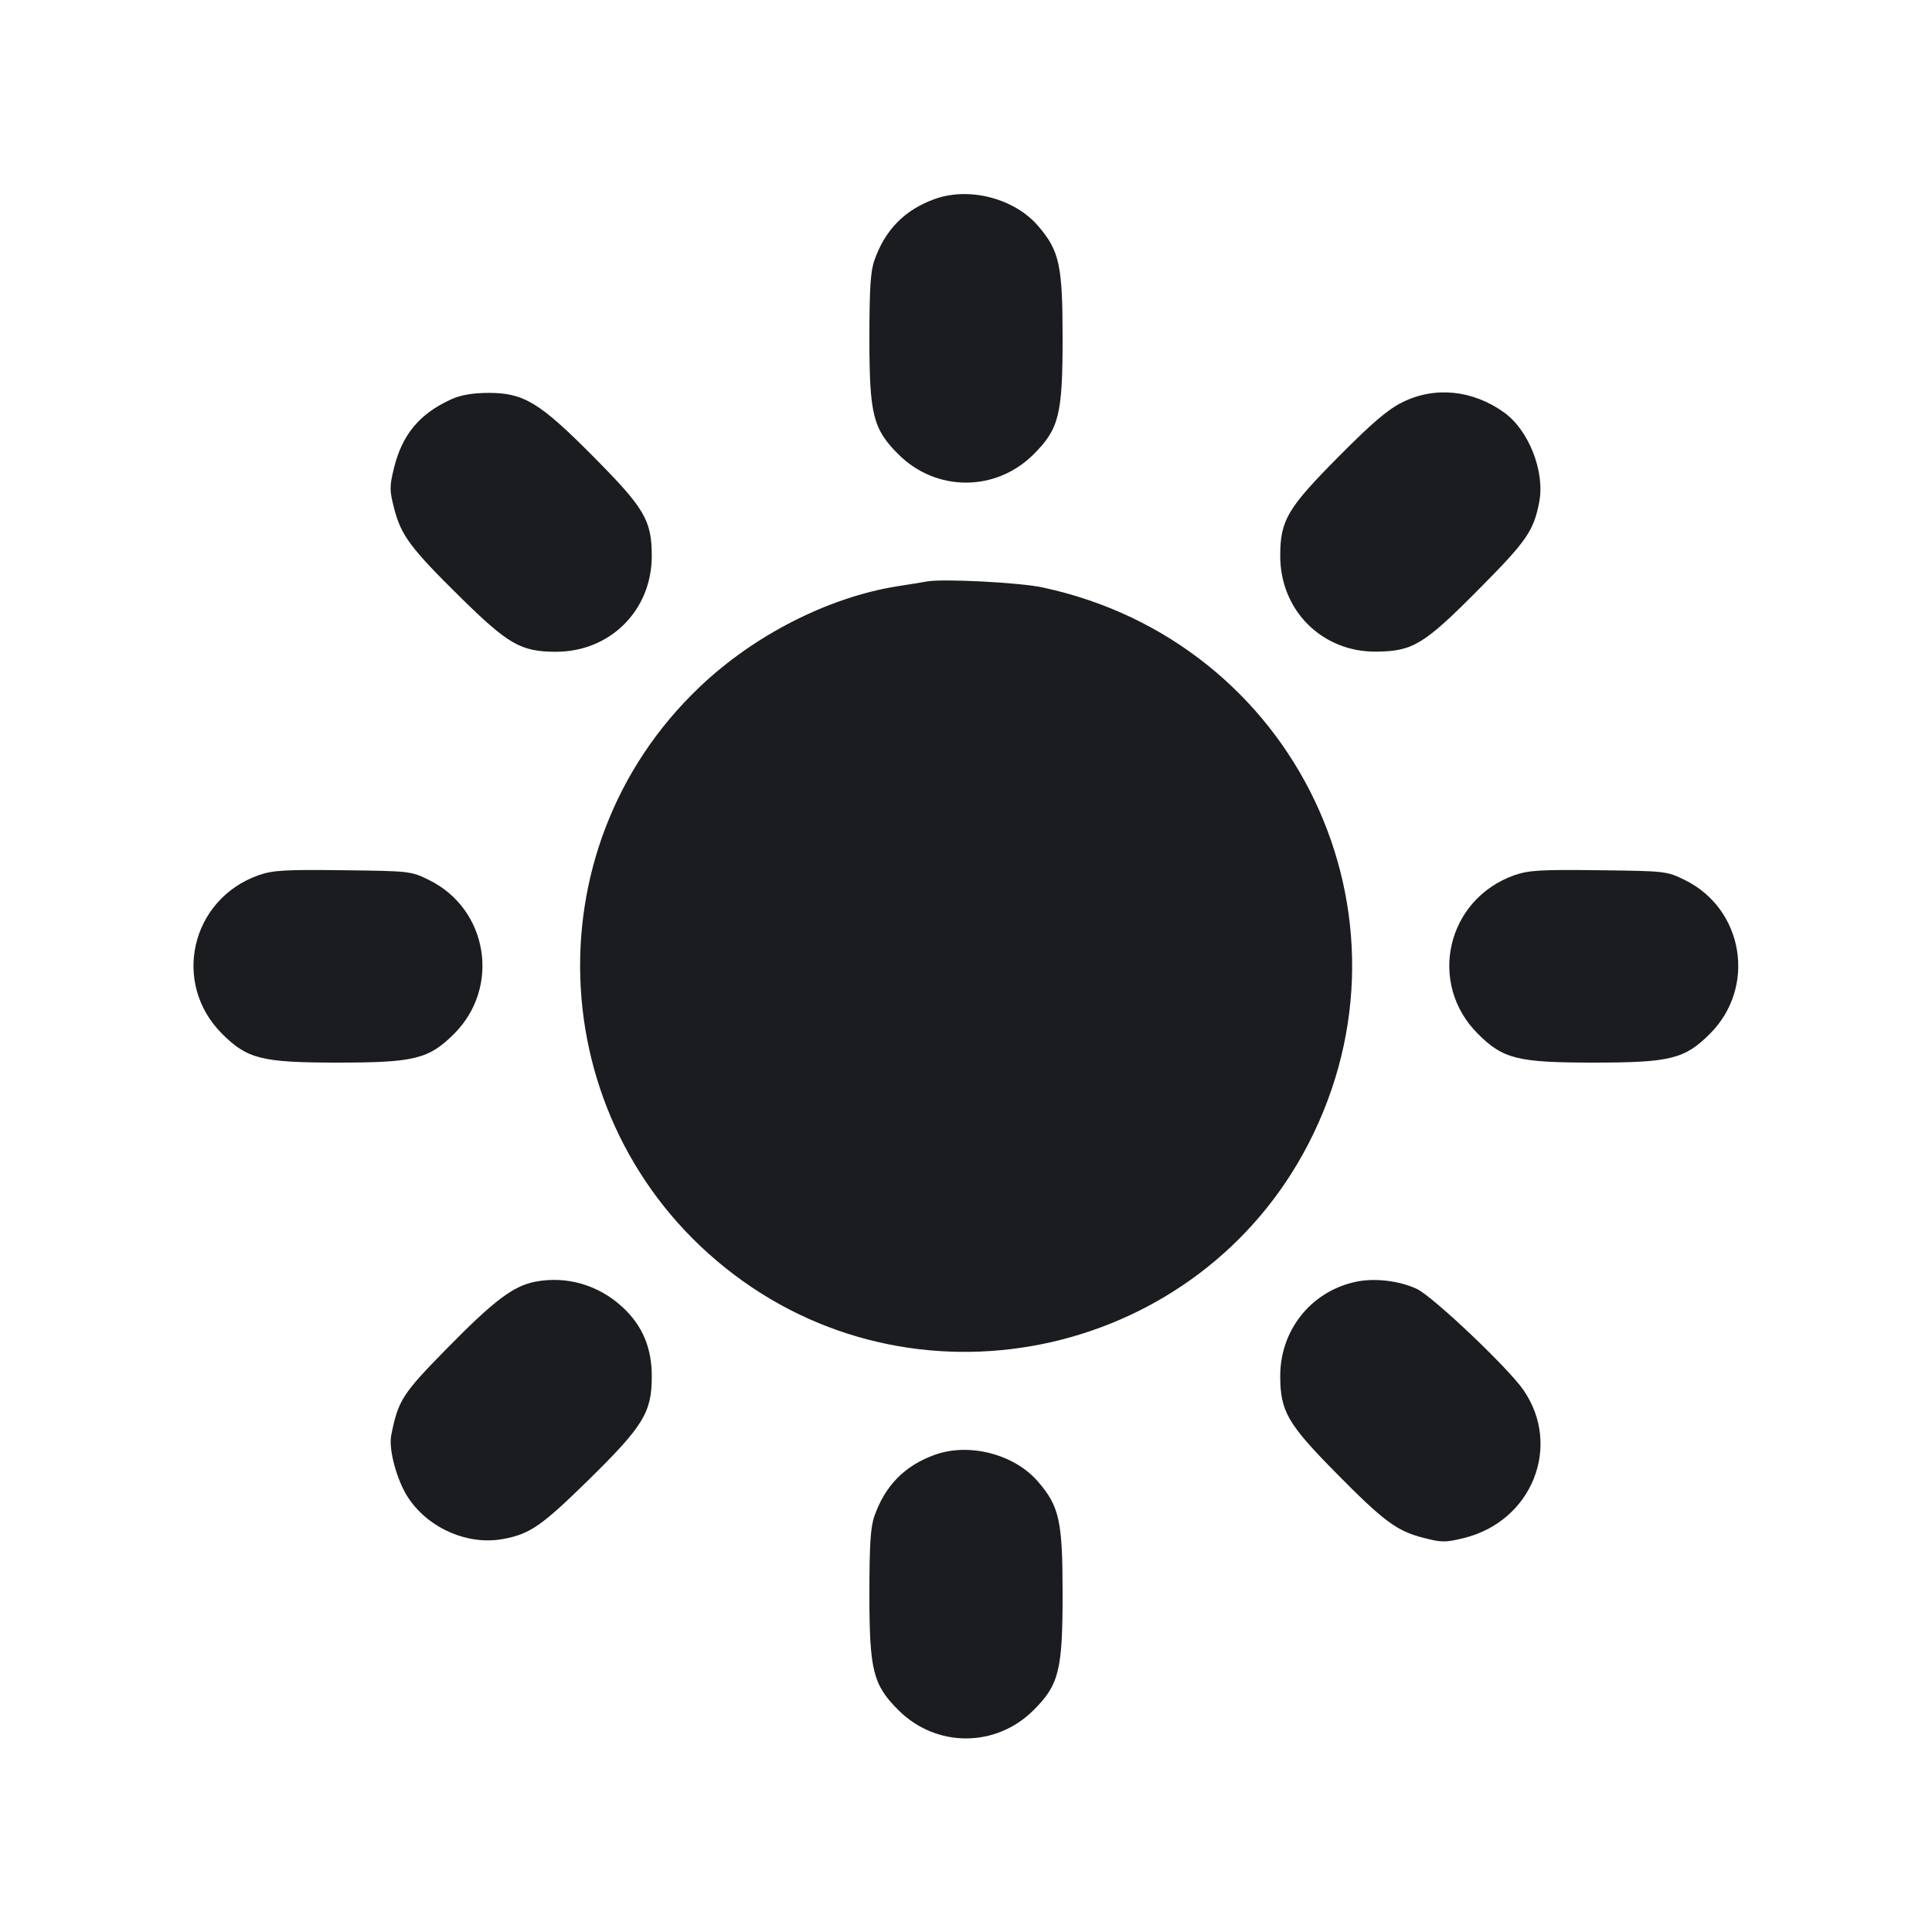 <svg width="14" height="14" viewBox="0 0 14 14" fill="none" xmlns="http://www.w3.org/2000/svg"><path d="M6.774 1.442 C 6.557 1.520,6.414 1.664,6.336 1.887 C 6.308 1.966,6.300 2.095,6.300 2.452 C 6.300 3.003,6.326 3.108,6.509 3.291 C 6.783 3.566,7.217 3.566,7.491 3.291 C 7.674 3.108,7.700 3.003,7.700 2.450 C 7.700 1.923,7.677 1.817,7.524 1.639 C 7.353 1.438,7.025 1.352,6.774 1.442 M3.271 2.893 C 3.040 2.998,2.915 3.148,2.855 3.391 C 2.822 3.526,2.822 3.552,2.856 3.684 C 2.906 3.879,2.975 3.972,3.330 4.322 C 3.682 4.669,3.773 4.722,4.025 4.723 C 4.421 4.725,4.725 4.422,4.723 4.025 C 4.722 3.769,4.671 3.683,4.298 3.307 C 3.910 2.916,3.795 2.846,3.537 2.847 C 3.423 2.848,3.340 2.862,3.271 2.893 M10.160 2.916 C 10.057 2.967,9.940 3.067,9.702 3.307 C 9.329 3.683,9.278 3.769,9.277 4.025 C 9.275 4.422,9.580 4.727,9.975 4.722 C 10.238 4.719,10.319 4.670,10.712 4.274 C 11.063 3.921,11.114 3.847,11.154 3.637 C 11.196 3.416,11.077 3.115,10.898 2.988 C 10.670 2.825,10.395 2.798,10.160 2.916 M6.720 4.213 C 6.688 4.219,6.588 4.235,6.498 4.249 C 6.000 4.330,5.465 4.602,5.071 4.977 C 3.820 6.165,3.939 8.194,5.320 9.237 C 6.693 10.274,8.691 9.818,9.481 8.289 C 10.335 6.634,9.388 4.649,7.556 4.257 C 7.391 4.221,6.840 4.193,6.720 4.213 M1.874 6.342 C 1.383 6.516,1.242 7.124,1.609 7.491 C 1.792 7.674,1.897 7.700,2.450 7.700 C 3.003 7.700,3.108 7.674,3.291 7.491 C 3.629 7.153,3.536 6.587,3.109 6.377 C 2.977 6.312,2.969 6.312,2.485 6.306 C 2.061 6.301,1.979 6.306,1.874 6.342 M10.974 6.342 C 10.483 6.516,10.342 7.124,10.709 7.491 C 10.892 7.674,10.997 7.700,11.550 7.700 C 12.103 7.700,12.208 7.674,12.391 7.491 C 12.729 7.153,12.636 6.587,12.209 6.377 C 12.077 6.312,12.069 6.312,11.585 6.306 C 11.161 6.301,11.079 6.306,10.974 6.342 M3.877 9.288 C 3.718 9.320,3.581 9.423,3.240 9.770 C 2.914 10.102,2.886 10.146,2.835 10.400 C 2.814 10.505,2.879 10.740,2.964 10.862 C 3.114 11.080,3.395 11.199,3.647 11.152 C 3.842 11.115,3.923 11.059,4.265 10.724 C 4.662 10.334,4.723 10.235,4.723 9.976 C 4.724 9.767,4.655 9.605,4.511 9.472 C 4.336 9.310,4.105 9.244,3.877 9.288 M9.831 9.287 C 9.503 9.354,9.275 9.638,9.277 9.975 C 9.278 10.227,9.331 10.318,9.678 10.670 C 10.028 11.025,10.121 11.094,10.316 11.144 C 10.448 11.178,10.474 11.178,10.609 11.145 C 11.102 11.023,11.320 10.478,11.039 10.072 C 10.927 9.910,10.382 9.394,10.267 9.340 C 10.141 9.281,9.965 9.260,9.831 9.287 M6.774 10.542 C 6.557 10.620,6.414 10.764,6.336 10.987 C 6.308 11.066,6.300 11.195,6.300 11.552 C 6.300 12.103,6.326 12.208,6.509 12.391 C 6.783 12.666,7.217 12.666,7.491 12.391 C 7.674 12.208,7.700 12.103,7.700 11.550 C 7.700 11.023,7.677 10.917,7.524 10.739 C 7.353 10.538,7.025 10.452,6.774 10.542 " fill="#1A1C1F" stroke="none" fill-rule="evenodd"></path></svg>